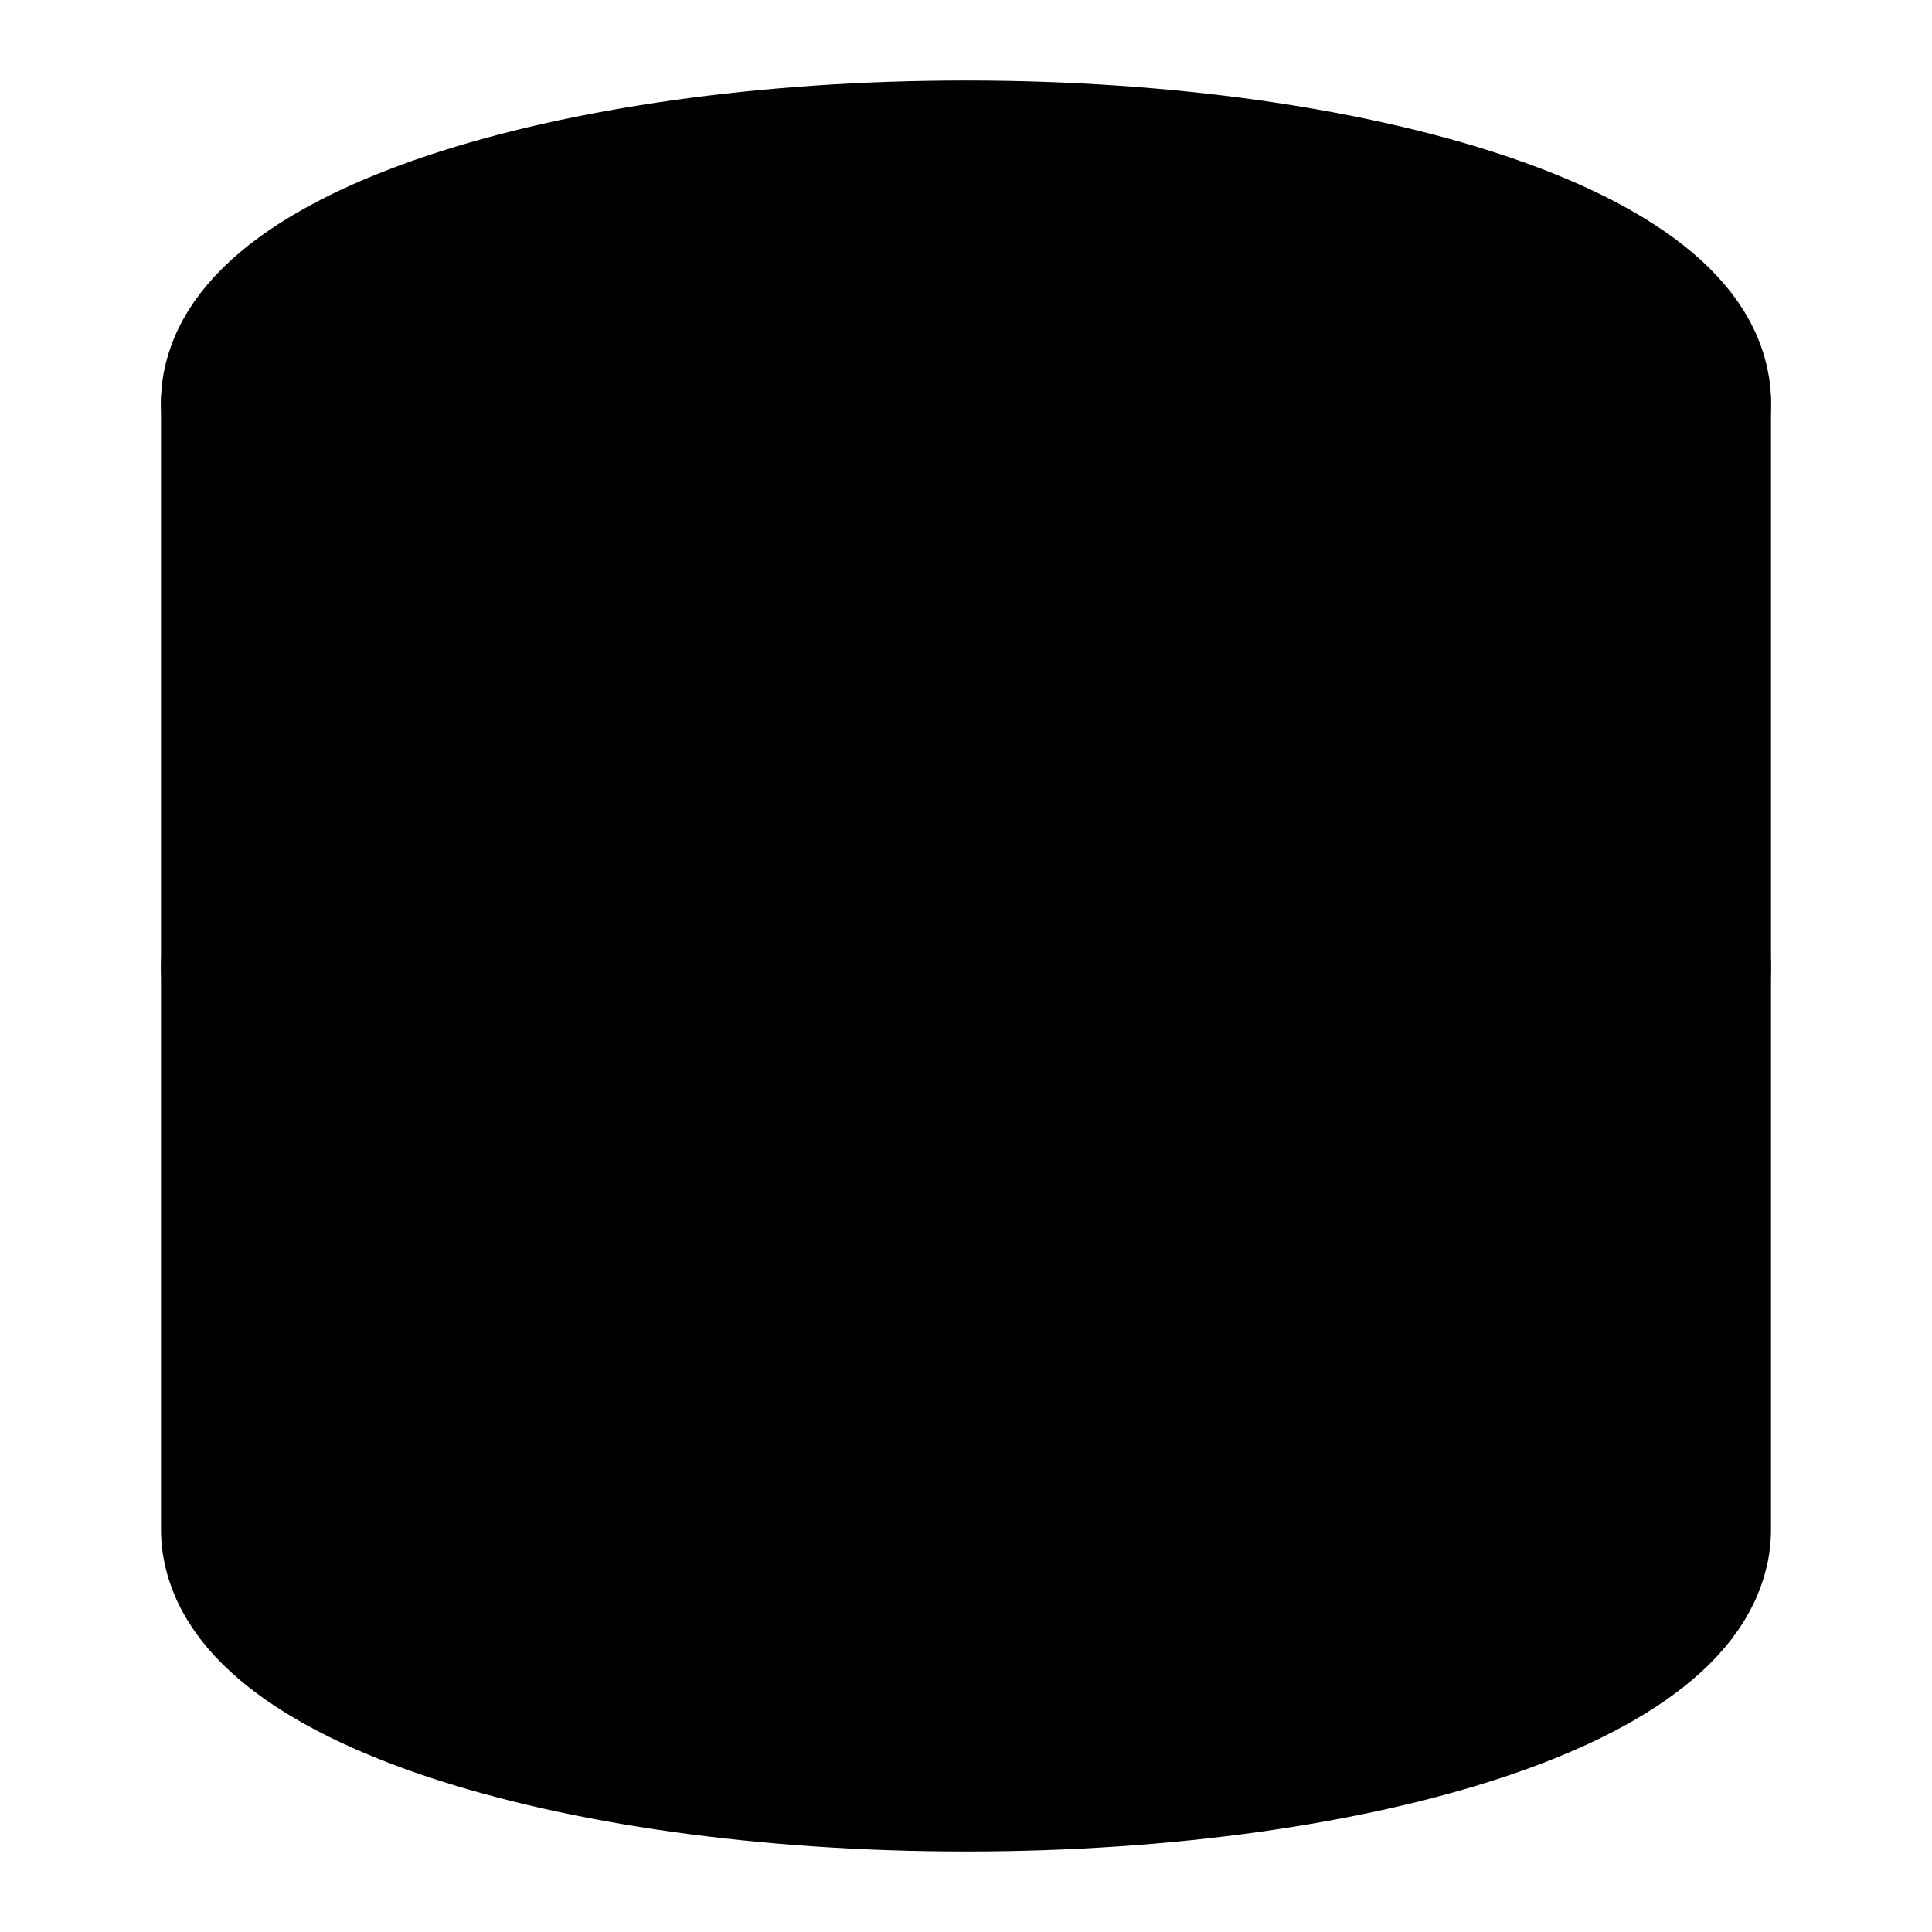 <svg width="24" height="24" viewBox="0 0 24 24" fill="black" xmlns="http://www.w3.org/2000/svg">
    <path
        d="M12 8C16.971 8 21 6.657 21 5C21 3.343 16.971 2 12 2C7.029 2 3 3.343 3 5C3 6.657 7.029 8 12 8Z"
        stroke="black" stroke-width="2" stroke-linecap="round" stroke-linejoin="round" />
    <path d="M21 12C21 13.66 17 15 12 15C7 15 3 13.66 3 12" stroke="black" stroke-width="2"
        stroke-linecap="round" stroke-linejoin="round" />
    <path d="M3 5V19C3 20.66 7 22 12 22C17 22 21 20.66 21 19V5" stroke="black" stroke-width="2"
        stroke-linecap="round" stroke-linejoin="round" />
</svg>